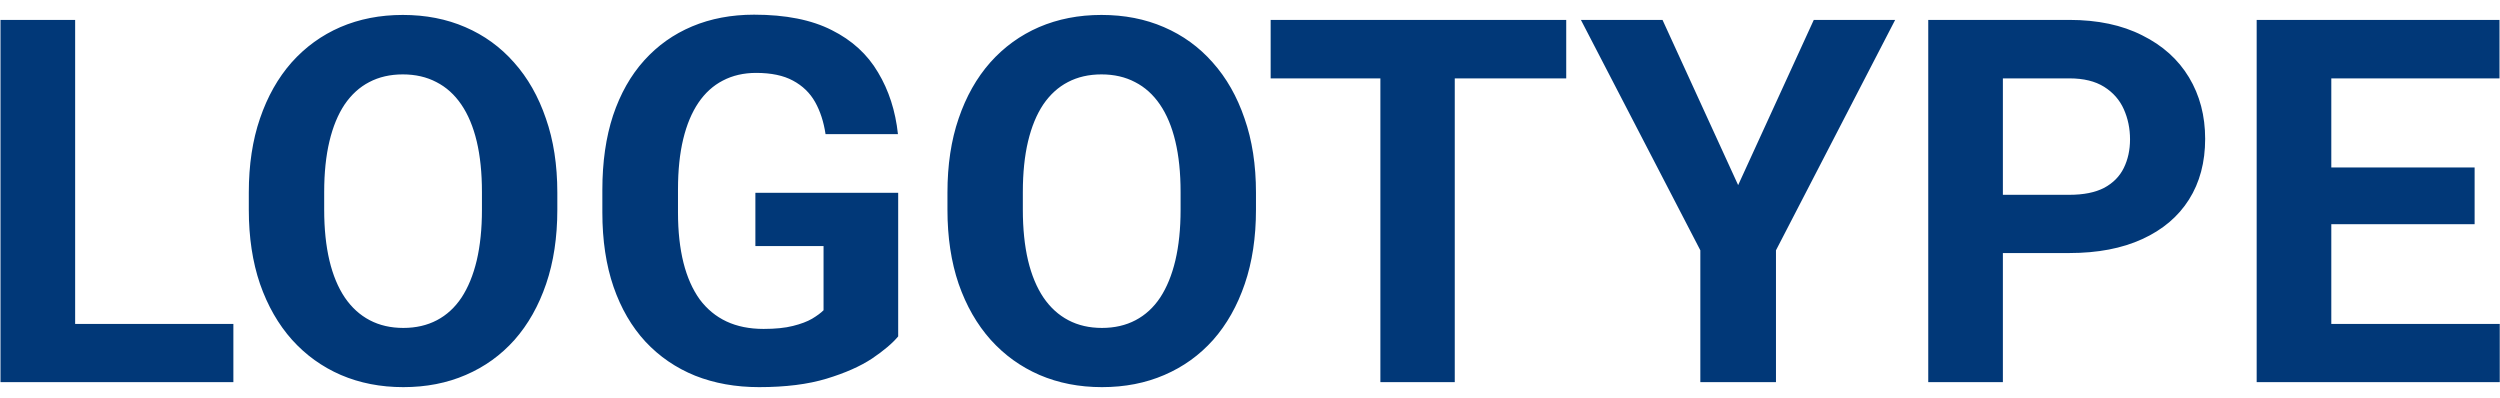 <svg width="157" height="25" viewBox="0 0 157 25" fill="none" xmlns="http://www.w3.org/2000/svg">
<path d="M14.656 20.344V24H3.203V20.344H14.656ZM4.719 1.25V24H0.031V1.25H4.719ZM35 12.094V13.172C35 14.901 34.766 16.453 34.297 17.828C33.828 19.203 33.167 20.375 32.312 21.344C31.458 22.302 30.438 23.037 29.25 23.547C28.073 24.057 26.766 24.312 25.328 24.312C23.901 24.312 22.594 24.057 21.406 23.547C20.229 23.037 19.208 22.302 18.344 21.344C17.479 20.375 16.807 19.203 16.328 17.828C15.859 16.453 15.625 14.901 15.625 13.172V12.094C15.625 10.354 15.859 8.802 16.328 7.438C16.797 6.062 17.458 4.891 18.312 3.922C19.177 2.953 20.198 2.214 21.375 1.703C22.562 1.193 23.87 0.938 25.297 0.938C26.734 0.938 28.042 1.193 29.219 1.703C30.406 2.214 31.427 2.953 32.281 3.922C33.146 4.891 33.812 6.062 34.281 7.438C34.76 8.802 35 10.354 35 12.094ZM30.266 13.172V12.062C30.266 10.854 30.156 9.792 29.938 8.875C29.719 7.958 29.396 7.188 28.969 6.562C28.542 5.938 28.021 5.469 27.406 5.156C26.792 4.833 26.088 4.672 25.297 4.672C24.505 4.672 23.802 4.833 23.188 5.156C22.583 5.469 22.068 5.938 21.641 6.562C21.224 7.188 20.906 7.958 20.688 8.875C20.469 9.792 20.359 10.854 20.359 12.062V13.172C20.359 14.37 20.469 15.432 20.688 16.359C20.906 17.276 21.229 18.052 21.656 18.688C22.083 19.312 22.604 19.787 23.219 20.109C23.833 20.432 24.537 20.594 25.328 20.594C26.12 20.594 26.823 20.432 27.438 20.109C28.052 19.787 28.568 19.312 28.984 18.688C29.401 18.052 29.719 17.276 29.938 16.359C30.156 15.432 30.266 14.37 30.266 13.172ZM56.406 12.109V21.125C56.052 21.552 55.505 22.016 54.766 22.516C54.026 23.005 53.073 23.427 51.906 23.781C50.74 24.135 49.328 24.312 47.672 24.312C46.203 24.312 44.865 24.073 43.656 23.594C42.448 23.104 41.406 22.391 40.531 21.453C39.667 20.516 39 19.37 38.531 18.016C38.062 16.651 37.828 15.094 37.828 13.344V11.922C37.828 10.172 38.052 8.615 38.5 7.25C38.958 5.885 39.609 4.734 40.453 3.797C41.297 2.859 42.302 2.146 43.469 1.656C44.635 1.167 45.932 0.922 47.359 0.922C49.339 0.922 50.964 1.245 52.234 1.891C53.505 2.526 54.474 3.411 55.141 4.547C55.818 5.672 56.234 6.964 56.391 8.422H51.844C51.729 7.651 51.51 6.979 51.188 6.406C50.865 5.833 50.401 5.385 49.797 5.062C49.203 4.74 48.432 4.578 47.484 4.578C46.703 4.578 46.005 4.74 45.391 5.062C44.786 5.375 44.276 5.839 43.859 6.453C43.443 7.068 43.125 7.828 42.906 8.734C42.688 9.641 42.578 10.693 42.578 11.891V13.344C42.578 14.531 42.693 15.583 42.922 16.5C43.151 17.406 43.49 18.172 43.938 18.797C44.396 19.412 44.958 19.875 45.625 20.188C46.292 20.5 47.068 20.656 47.953 20.656C48.693 20.656 49.307 20.594 49.797 20.469C50.297 20.344 50.698 20.193 51 20.016C51.312 19.828 51.552 19.651 51.719 19.484V15.453H47.438V12.109H56.406ZM78.875 12.094V13.172C78.875 14.901 78.641 16.453 78.172 17.828C77.703 19.203 77.042 20.375 76.188 21.344C75.333 22.302 74.312 23.037 73.125 23.547C71.948 24.057 70.641 24.312 69.203 24.312C67.776 24.312 66.469 24.057 65.281 23.547C64.104 23.037 63.083 22.302 62.219 21.344C61.354 20.375 60.682 19.203 60.203 17.828C59.734 16.453 59.5 14.901 59.5 13.172V12.094C59.5 10.354 59.734 8.802 60.203 7.438C60.672 6.062 61.333 4.891 62.188 3.922C63.052 2.953 64.073 2.214 65.25 1.703C66.438 1.193 67.745 0.938 69.172 0.938C70.609 0.938 71.917 1.193 73.094 1.703C74.281 2.214 75.302 2.953 76.156 3.922C77.021 4.891 77.688 6.062 78.156 7.438C78.635 8.802 78.875 10.354 78.875 12.094ZM74.141 13.172V12.062C74.141 10.854 74.031 9.792 73.812 8.875C73.594 7.958 73.271 7.188 72.844 6.562C72.417 5.938 71.896 5.469 71.281 5.156C70.667 4.833 69.963 4.672 69.172 4.672C68.38 4.672 67.677 4.833 67.062 5.156C66.458 5.469 65.943 5.938 65.516 6.562C65.099 7.188 64.781 7.958 64.562 8.875C64.344 9.792 64.234 10.854 64.234 12.062V13.172C64.234 14.37 64.344 15.432 64.562 16.359C64.781 17.276 65.104 18.052 65.531 18.688C65.958 19.312 66.479 19.787 67.094 20.109C67.708 20.432 68.412 20.594 69.203 20.594C69.995 20.594 70.698 20.432 71.312 20.109C71.927 19.787 72.443 19.312 72.859 18.688C73.276 18.052 73.594 17.276 73.812 16.359C74.031 15.432 74.141 14.37 74.141 13.172ZM91.359 1.25V24H86.688V1.25H91.359ZM98.359 1.25V4.922H79.797V1.25H98.359ZM104.406 1.25L109.156 11.625L113.906 1.25H119.016L111.531 15.719V24H106.781V15.719L99.281 1.25H104.406ZM129.953 15.891H124.156V12.234H129.953C130.849 12.234 131.578 12.088 132.141 11.797C132.703 11.495 133.115 11.078 133.375 10.547C133.635 10.016 133.766 9.417 133.766 8.75C133.766 8.073 133.635 7.443 133.375 6.859C133.115 6.276 132.703 5.807 132.141 5.453C131.578 5.099 130.849 4.922 129.953 4.922H125.781V24H121.094V1.25H129.953C131.734 1.25 133.26 1.573 134.531 2.219C135.812 2.854 136.792 3.734 137.469 4.859C138.146 5.984 138.484 7.271 138.484 8.719C138.484 10.188 138.146 11.458 137.469 12.531C136.792 13.604 135.812 14.432 134.531 15.016C133.26 15.599 131.734 15.891 129.953 15.891ZM156.984 20.344V24H144.875V20.344H156.984ZM146.406 1.25V24H141.719V1.25H146.406ZM155.406 10.516V14.078H144.875V10.516H155.406ZM156.969 1.25V4.922H144.875V1.25H156.969Z" fill="#013878"/>
</svg>
